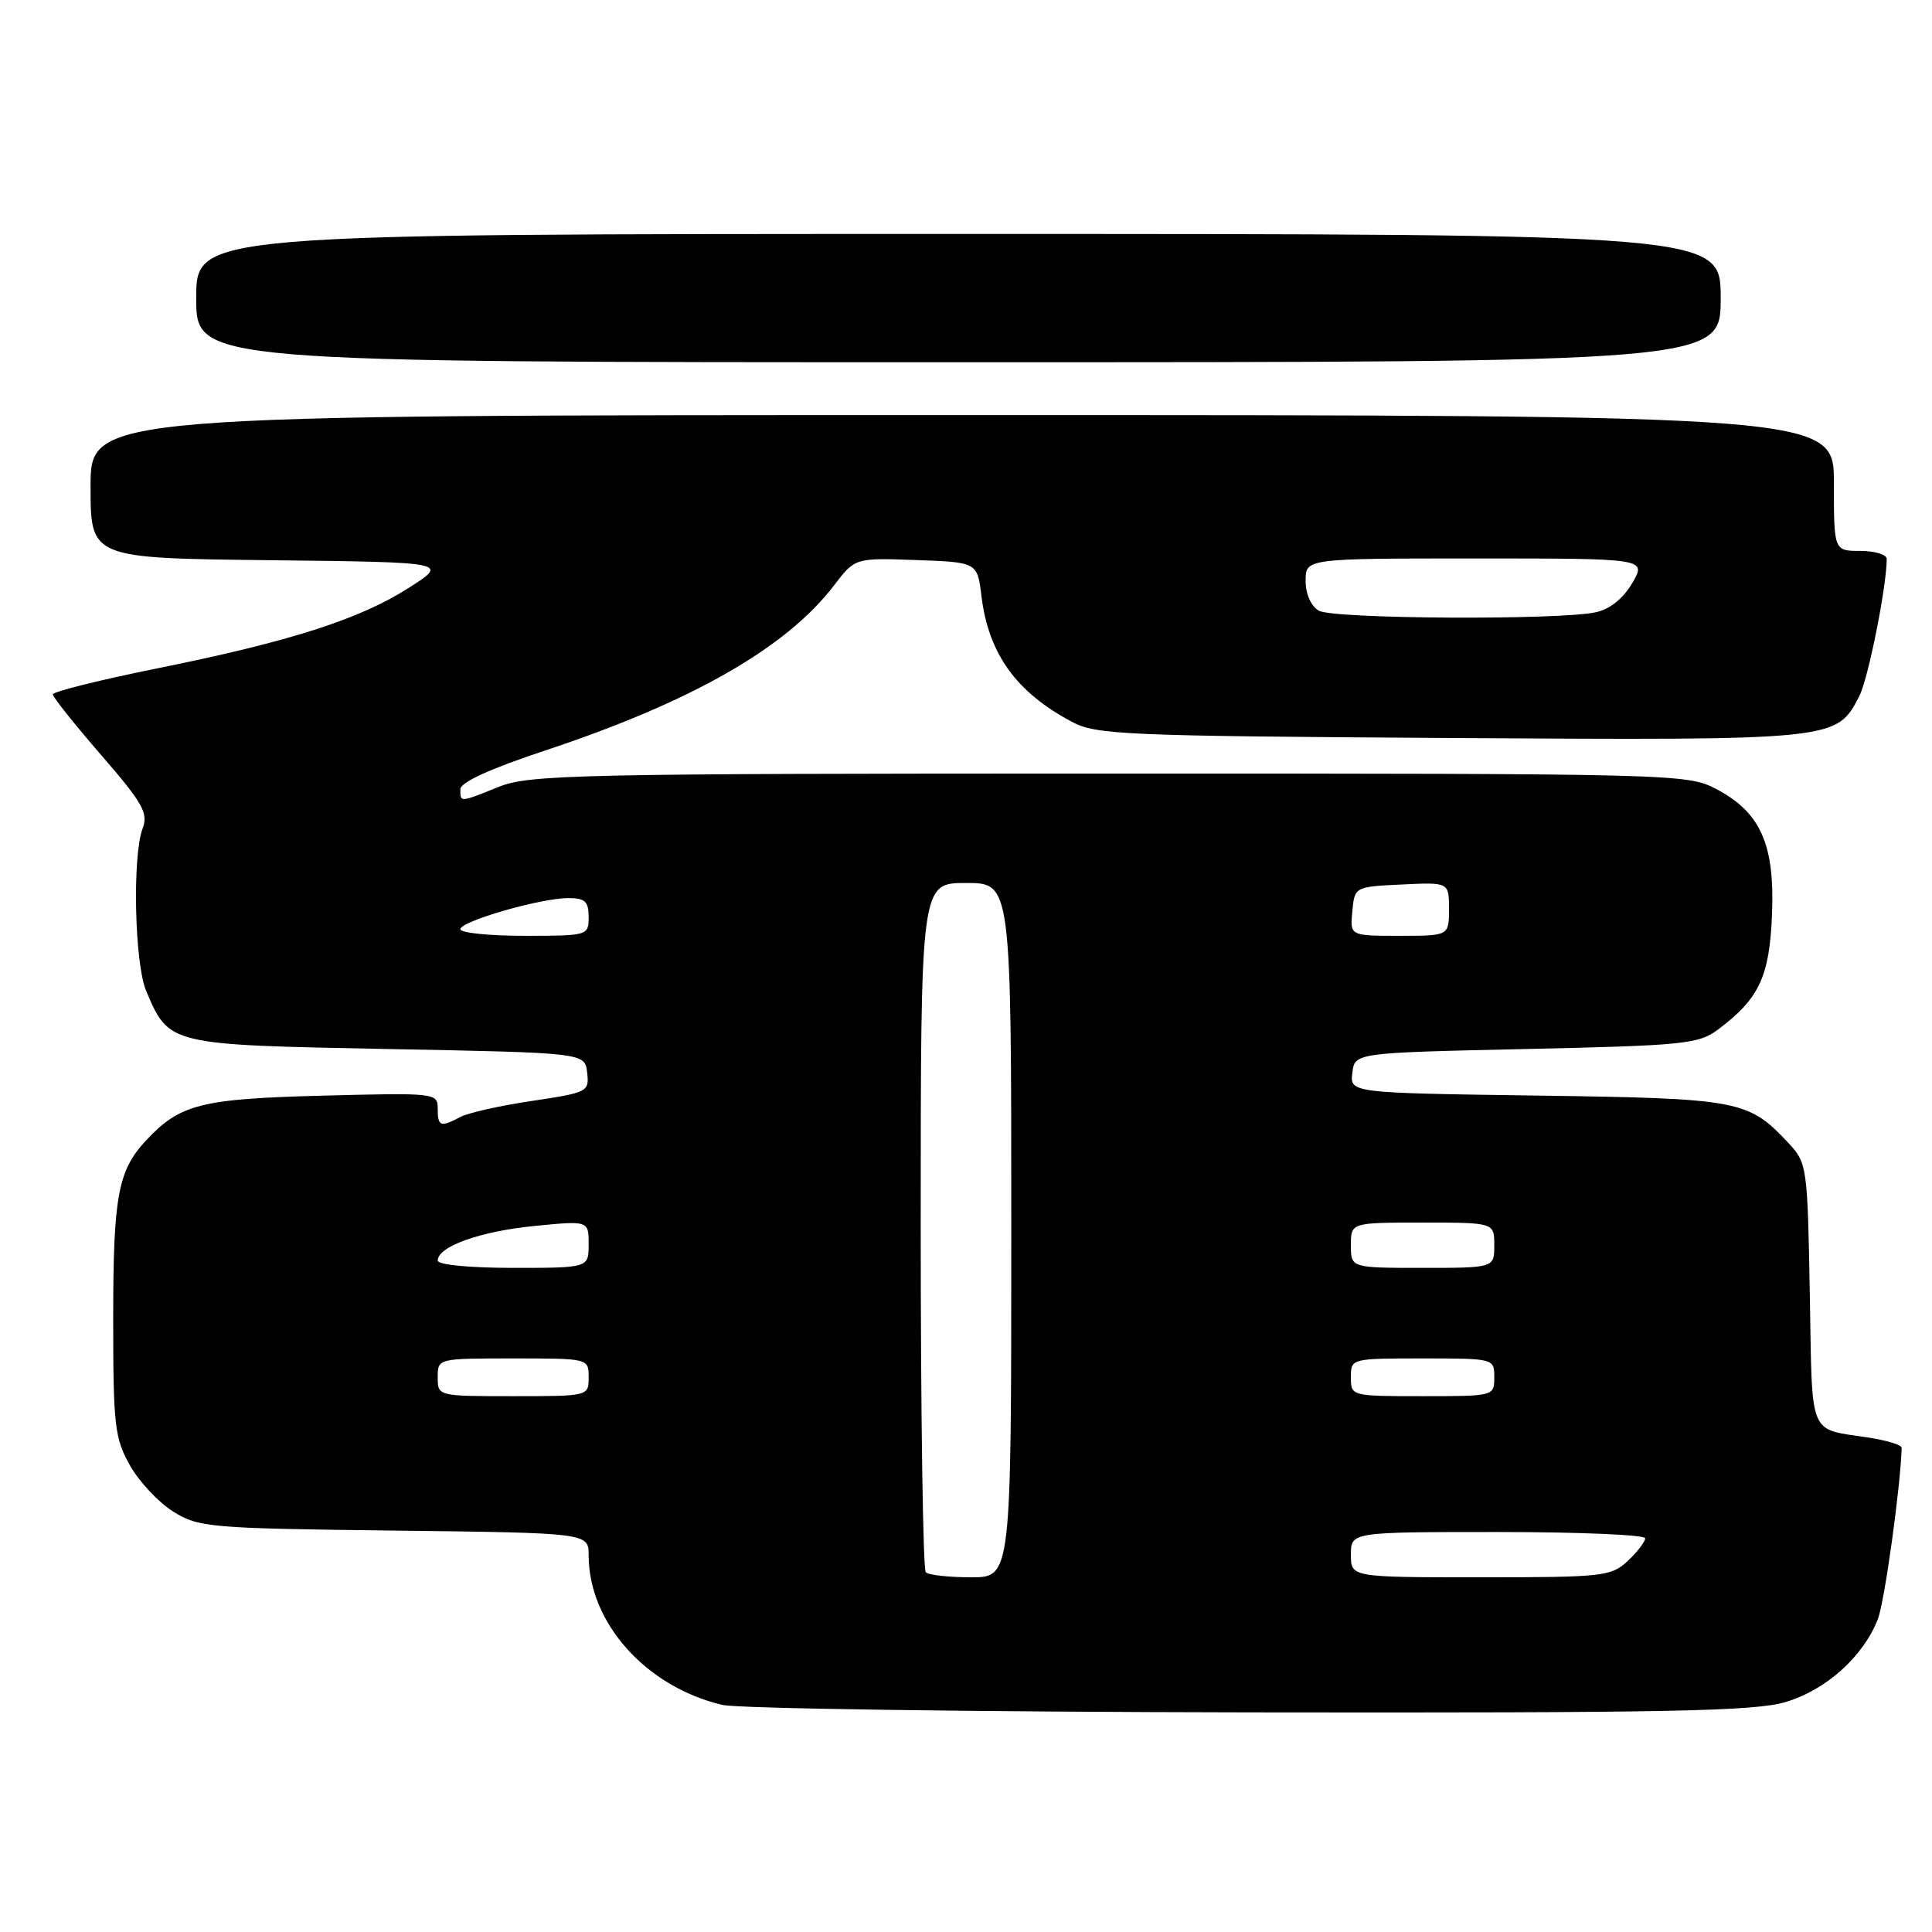 <?xml version="1.0" encoding="UTF-8" standalone="no"?>
<!DOCTYPE svg PUBLIC "-//W3C//DTD SVG 1.1//EN" "http://www.w3.org/Graphics/SVG/1.1/DTD/svg11.dtd" >
<svg xmlns="http://www.w3.org/2000/svg" xmlns:xlink="http://www.w3.org/1999/xlink" version="1.1" viewBox="0 0 256 256">
 <g >
 <path fill="currentColor"
d=" M 236.60 225.53 C 241.98 223.93 246.92 219.48 248.84 214.50 C 249.72 212.22 251.85 196.85 251.98 191.84 C 251.99 191.47 250.09 190.88 247.75 190.51 C 239.49 189.23 240.16 190.83 239.81 171.53 C 239.51 154.58 239.44 154.09 237.00 151.48 C 231.65 145.76 230.55 145.55 203.69 145.17 C 178.88 144.82 178.88 144.82 179.19 142.16 C 179.50 139.50 179.50 139.50 202.18 139.00 C 223.09 138.54 225.07 138.34 227.62 136.44 C 233.10 132.34 234.47 129.43 234.80 121.18 C 235.18 111.88 233.29 107.64 227.41 104.55 C 223.57 102.54 222.19 102.50 147.00 102.50 C 76.48 102.50 70.16 102.64 66.12 104.25 C 60.86 106.36 61.00 106.35 61.00 104.58 C 61.00 103.66 64.96 101.85 72.25 99.44 C 91.64 93.01 104.22 85.83 110.53 77.55 C 113.30 73.92 113.30 73.92 121.40 74.21 C 129.50 74.50 129.50 74.50 130.05 79.00 C 130.99 86.63 134.63 91.70 142.00 95.63 C 145.25 97.37 148.85 97.52 192.23 97.79 C 243.42 98.10 243.35 98.11 246.37 92.23 C 247.55 89.95 250.00 77.67 250.00 74.06 C 250.00 73.48 248.43 73.00 246.50 73.00 C 243.00 73.00 243.00 73.00 243.00 64.00 C 243.00 55.00 243.00 55.00 127.50 55.00 C 12.00 55.00 12.00 55.00 12.00 64.48 C 12.00 73.96 12.00 73.96 35.73 74.23 C 59.46 74.50 59.46 74.50 54.22 77.86 C 47.69 82.05 38.41 85.02 20.75 88.58 C 13.19 90.11 7.00 91.65 7.00 92.01 C 7.00 92.37 9.88 95.98 13.40 100.04 C 18.93 106.42 19.67 107.73 18.90 109.77 C 17.52 113.40 17.83 127.65 19.36 131.28 C 22.40 138.47 22.32 138.44 51.35 139.00 C 77.50 139.50 77.50 139.50 77.80 142.12 C 78.10 144.66 77.88 144.77 70.48 145.88 C 66.28 146.50 62.01 147.46 60.99 148.01 C 58.36 149.41 58.00 149.27 58.00 146.89 C 58.00 144.83 57.72 144.79 42.75 145.18 C 26.57 145.60 23.84 146.30 19.32 151.15 C 15.63 155.12 15.00 158.54 15.00 174.68 C 15.00 188.87 15.19 190.57 17.21 194.16 C 18.43 196.33 21.02 199.09 22.96 200.30 C 26.33 202.39 27.74 202.52 52.25 202.81 C 78.00 203.12 78.00 203.12 78.00 206.09 C 78.00 215.03 85.60 223.53 95.72 225.91 C 97.80 226.40 129.23 226.84 165.57 226.90 C 221.05 226.98 232.43 226.76 236.60 225.53 Z  M 228.00 39.50 C 228.00 31.00 228.00 31.00 127.00 31.00 C 26.00 31.00 26.00 31.00 26.00 39.50 C 26.00 48.00 26.00 48.00 127.00 48.00 C 228.00 48.00 228.00 48.00 228.00 39.50 Z  M 122.67 208.33 C 122.30 207.97 122.00 187.27 122.00 162.33 C 122.00 117.00 122.00 117.00 128.00 117.00 C 134.00 117.00 134.00 117.00 134.00 163.00 C 134.00 209.00 134.00 209.00 128.67 209.00 C 125.73 209.00 123.03 208.70 122.67 208.33 Z  M 179.00 206.00 C 179.00 203.00 179.00 203.00 198.50 203.00 C 209.22 203.00 218.00 203.37 218.00 203.83 C 218.00 204.28 216.96 205.63 215.69 206.83 C 213.49 208.88 212.45 209.00 196.19 209.00 C 179.00 209.00 179.00 209.00 179.00 206.00 Z  M 58.00 182.50 C 58.00 180.00 58.00 180.00 68.00 180.00 C 78.00 180.00 78.00 180.00 78.00 182.50 C 78.00 185.00 78.00 185.00 68.00 185.00 C 58.00 185.00 58.00 185.00 58.00 182.50 Z  M 179.00 182.50 C 179.00 180.01 179.03 180.00 188.50 180.00 C 197.97 180.00 198.00 180.01 198.00 182.50 C 198.00 184.99 197.97 185.00 188.50 185.00 C 179.03 185.00 179.00 184.99 179.00 182.50 Z  M 58.00 167.03 C 58.00 165.17 63.62 163.16 70.79 162.45 C 78.00 161.74 78.00 161.74 78.00 164.87 C 78.00 168.00 78.00 168.00 68.00 168.00 C 62.18 168.00 58.00 167.59 58.00 167.03 Z  M 179.00 165.00 C 179.00 162.00 179.00 162.00 188.50 162.00 C 198.00 162.00 198.00 162.00 198.00 165.00 C 198.00 168.00 198.00 168.00 188.50 168.00 C 179.00 168.00 179.00 168.00 179.00 165.00 Z  M 61.00 123.13 C 61.00 122.07 71.62 119.00 75.32 119.00 C 77.51 119.00 78.00 119.45 78.00 121.50 C 78.00 123.97 77.90 124.00 69.50 124.00 C 64.83 124.00 61.00 123.61 61.00 123.13 Z  M 179.19 120.75 C 179.50 117.50 179.50 117.50 185.75 117.20 C 192.00 116.90 192.00 116.90 192.00 120.45 C 192.00 124.00 192.00 124.00 185.44 124.00 C 178.87 124.00 178.87 124.00 179.19 120.75 Z  M 174.75 80.92 C 173.71 80.31 173.00 78.71 173.00 76.95 C 173.00 74.00 173.00 74.00 195.59 74.00 C 218.18 74.00 218.18 74.00 216.29 77.25 C 215.07 79.32 213.32 80.73 211.44 81.13 C 206.50 82.19 176.64 82.02 174.75 80.92 Z "/>
</g>
</svg>